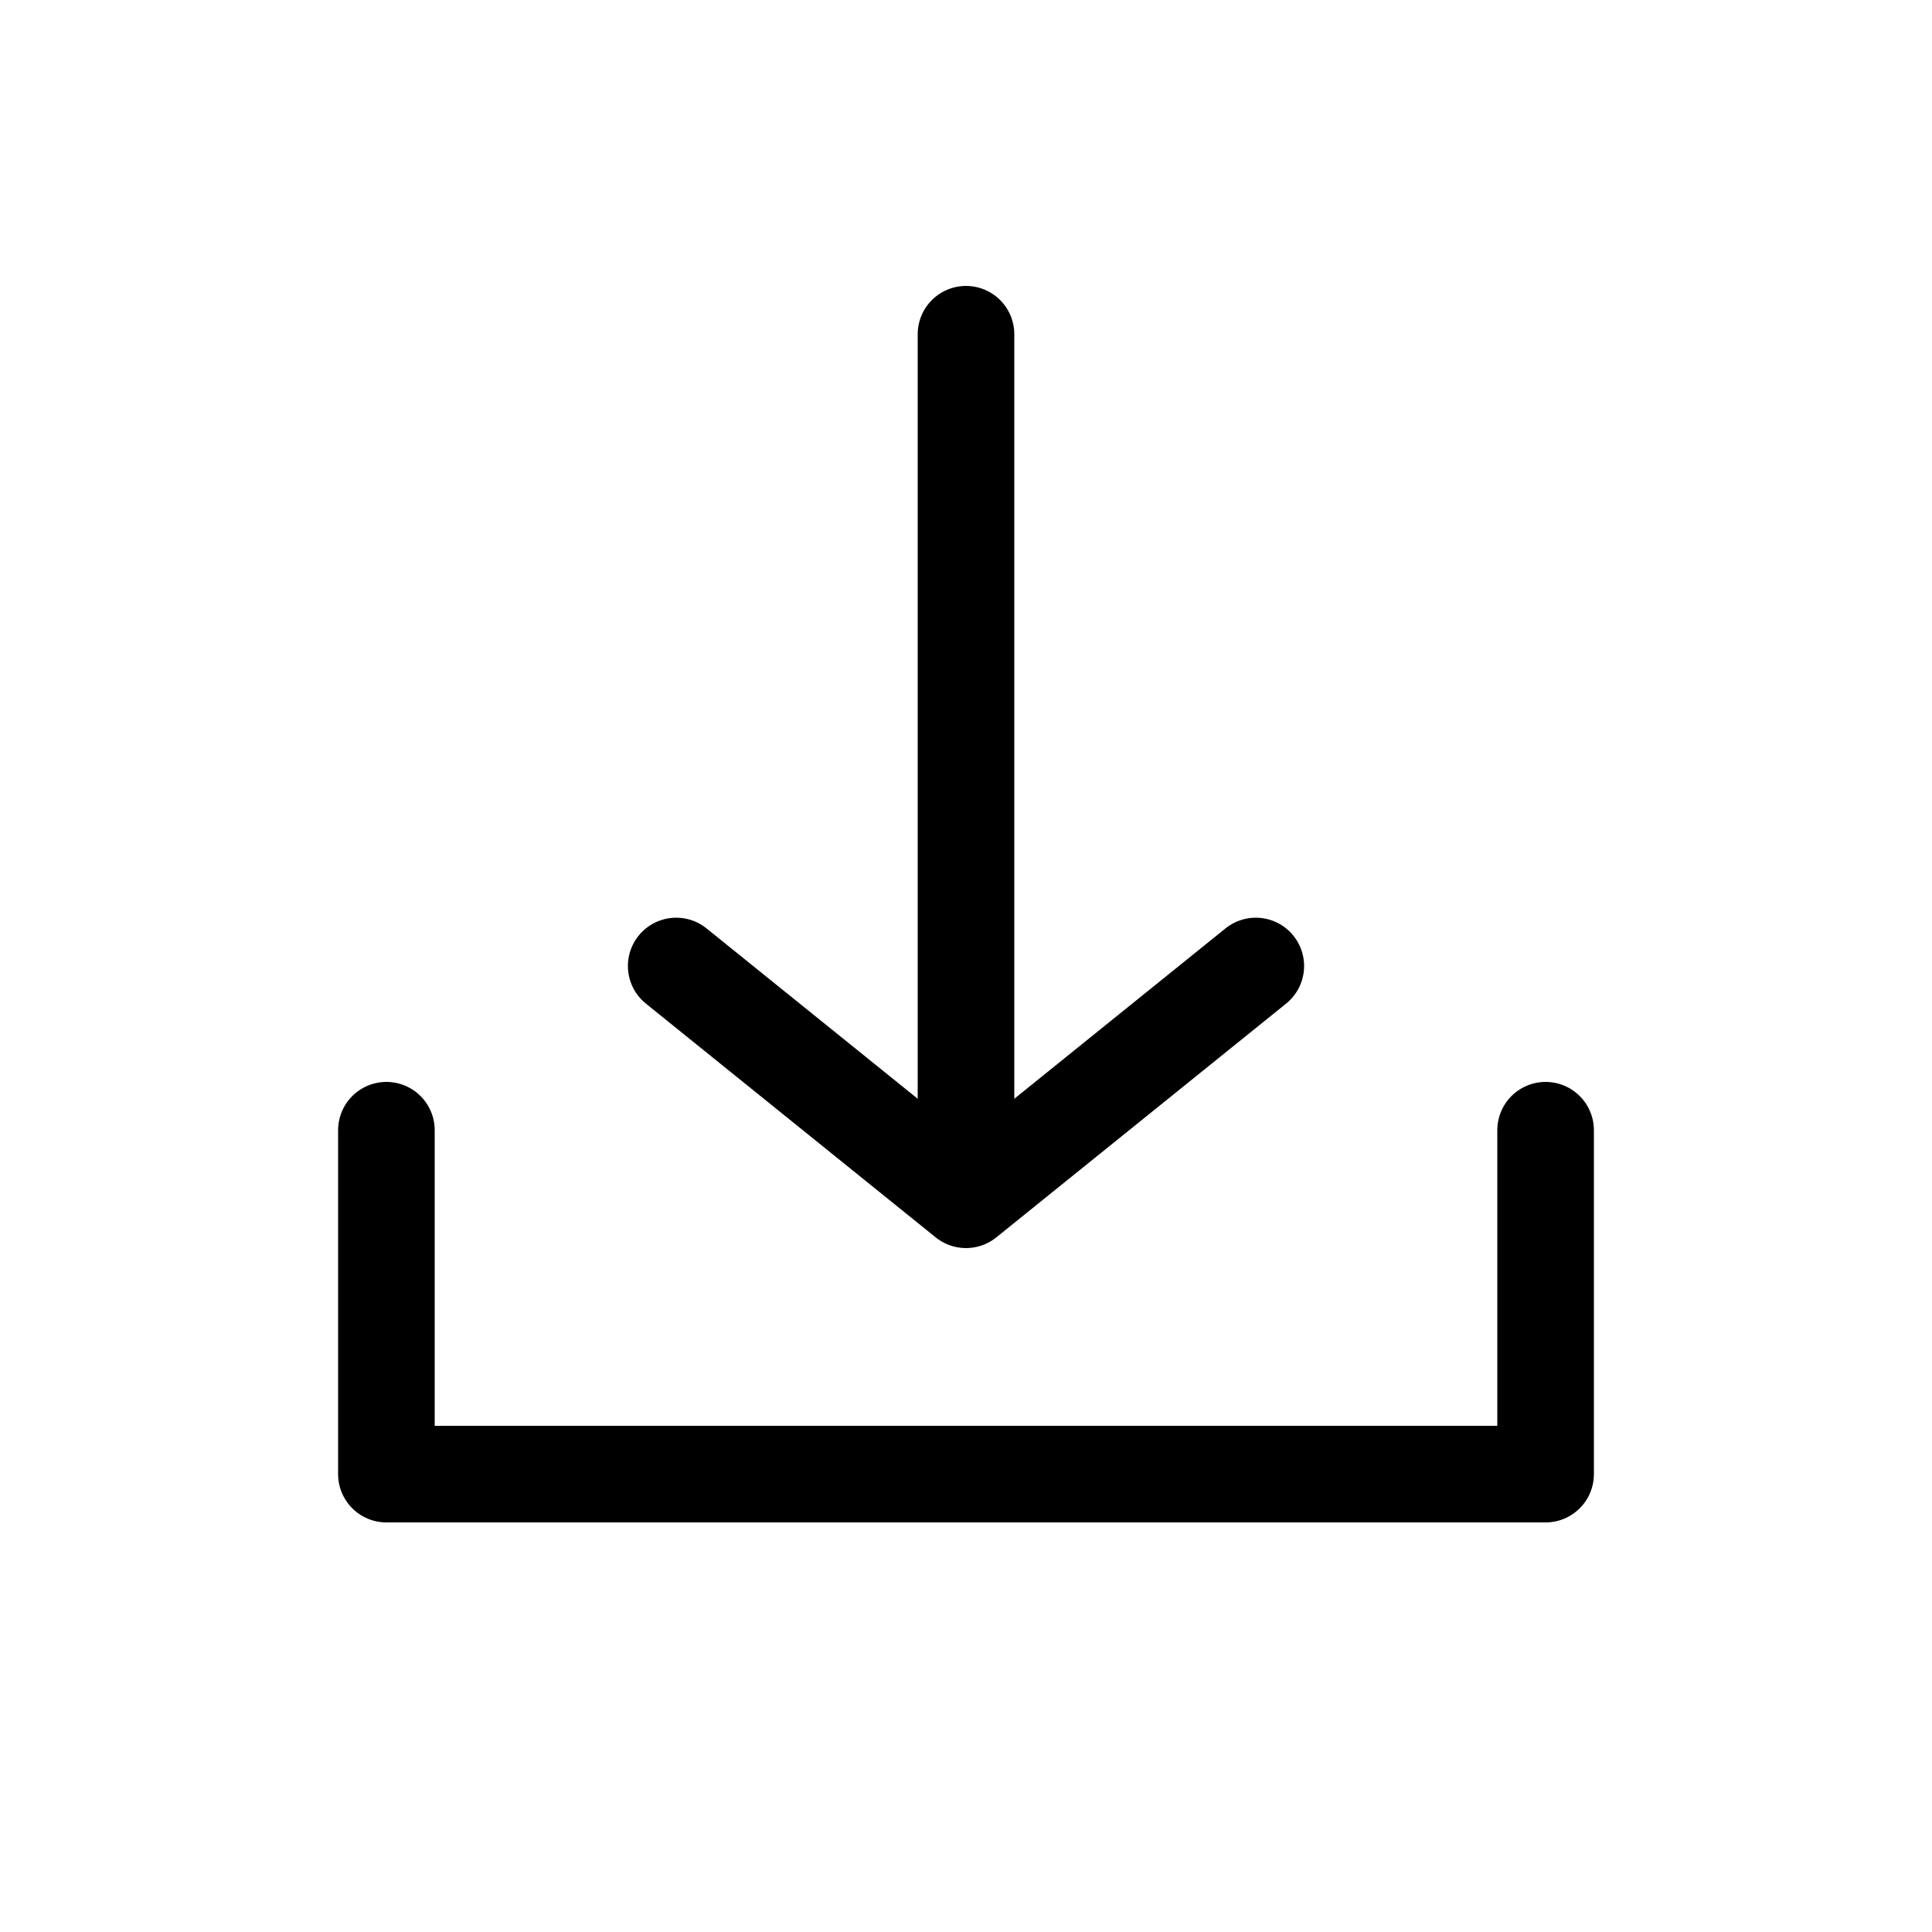 <svg xmlns="http://www.w3.org/2000/svg" viewBox="0 0 100 100">
<style type="text/css">
	.st0{fill:none;stroke:#000000;stroke-width:5;stroke-linecap:round;stroke-miterlimit:10;}
	.st1{fill:none;stroke:#000000;stroke-width:5;stroke-linecap:round;stroke-linejoin:round;stroke-miterlimit:10;}
</style>
<line class="st0" x1="50" y1="17.3" x2="50" y2="61.5"/>
<polyline class="st1" points="20,58.5 20,76.3 80,76.3 80,58.5 "/>
<polyline class="st1" points="35,50 50,62.1 65,50 "/>
</svg>
